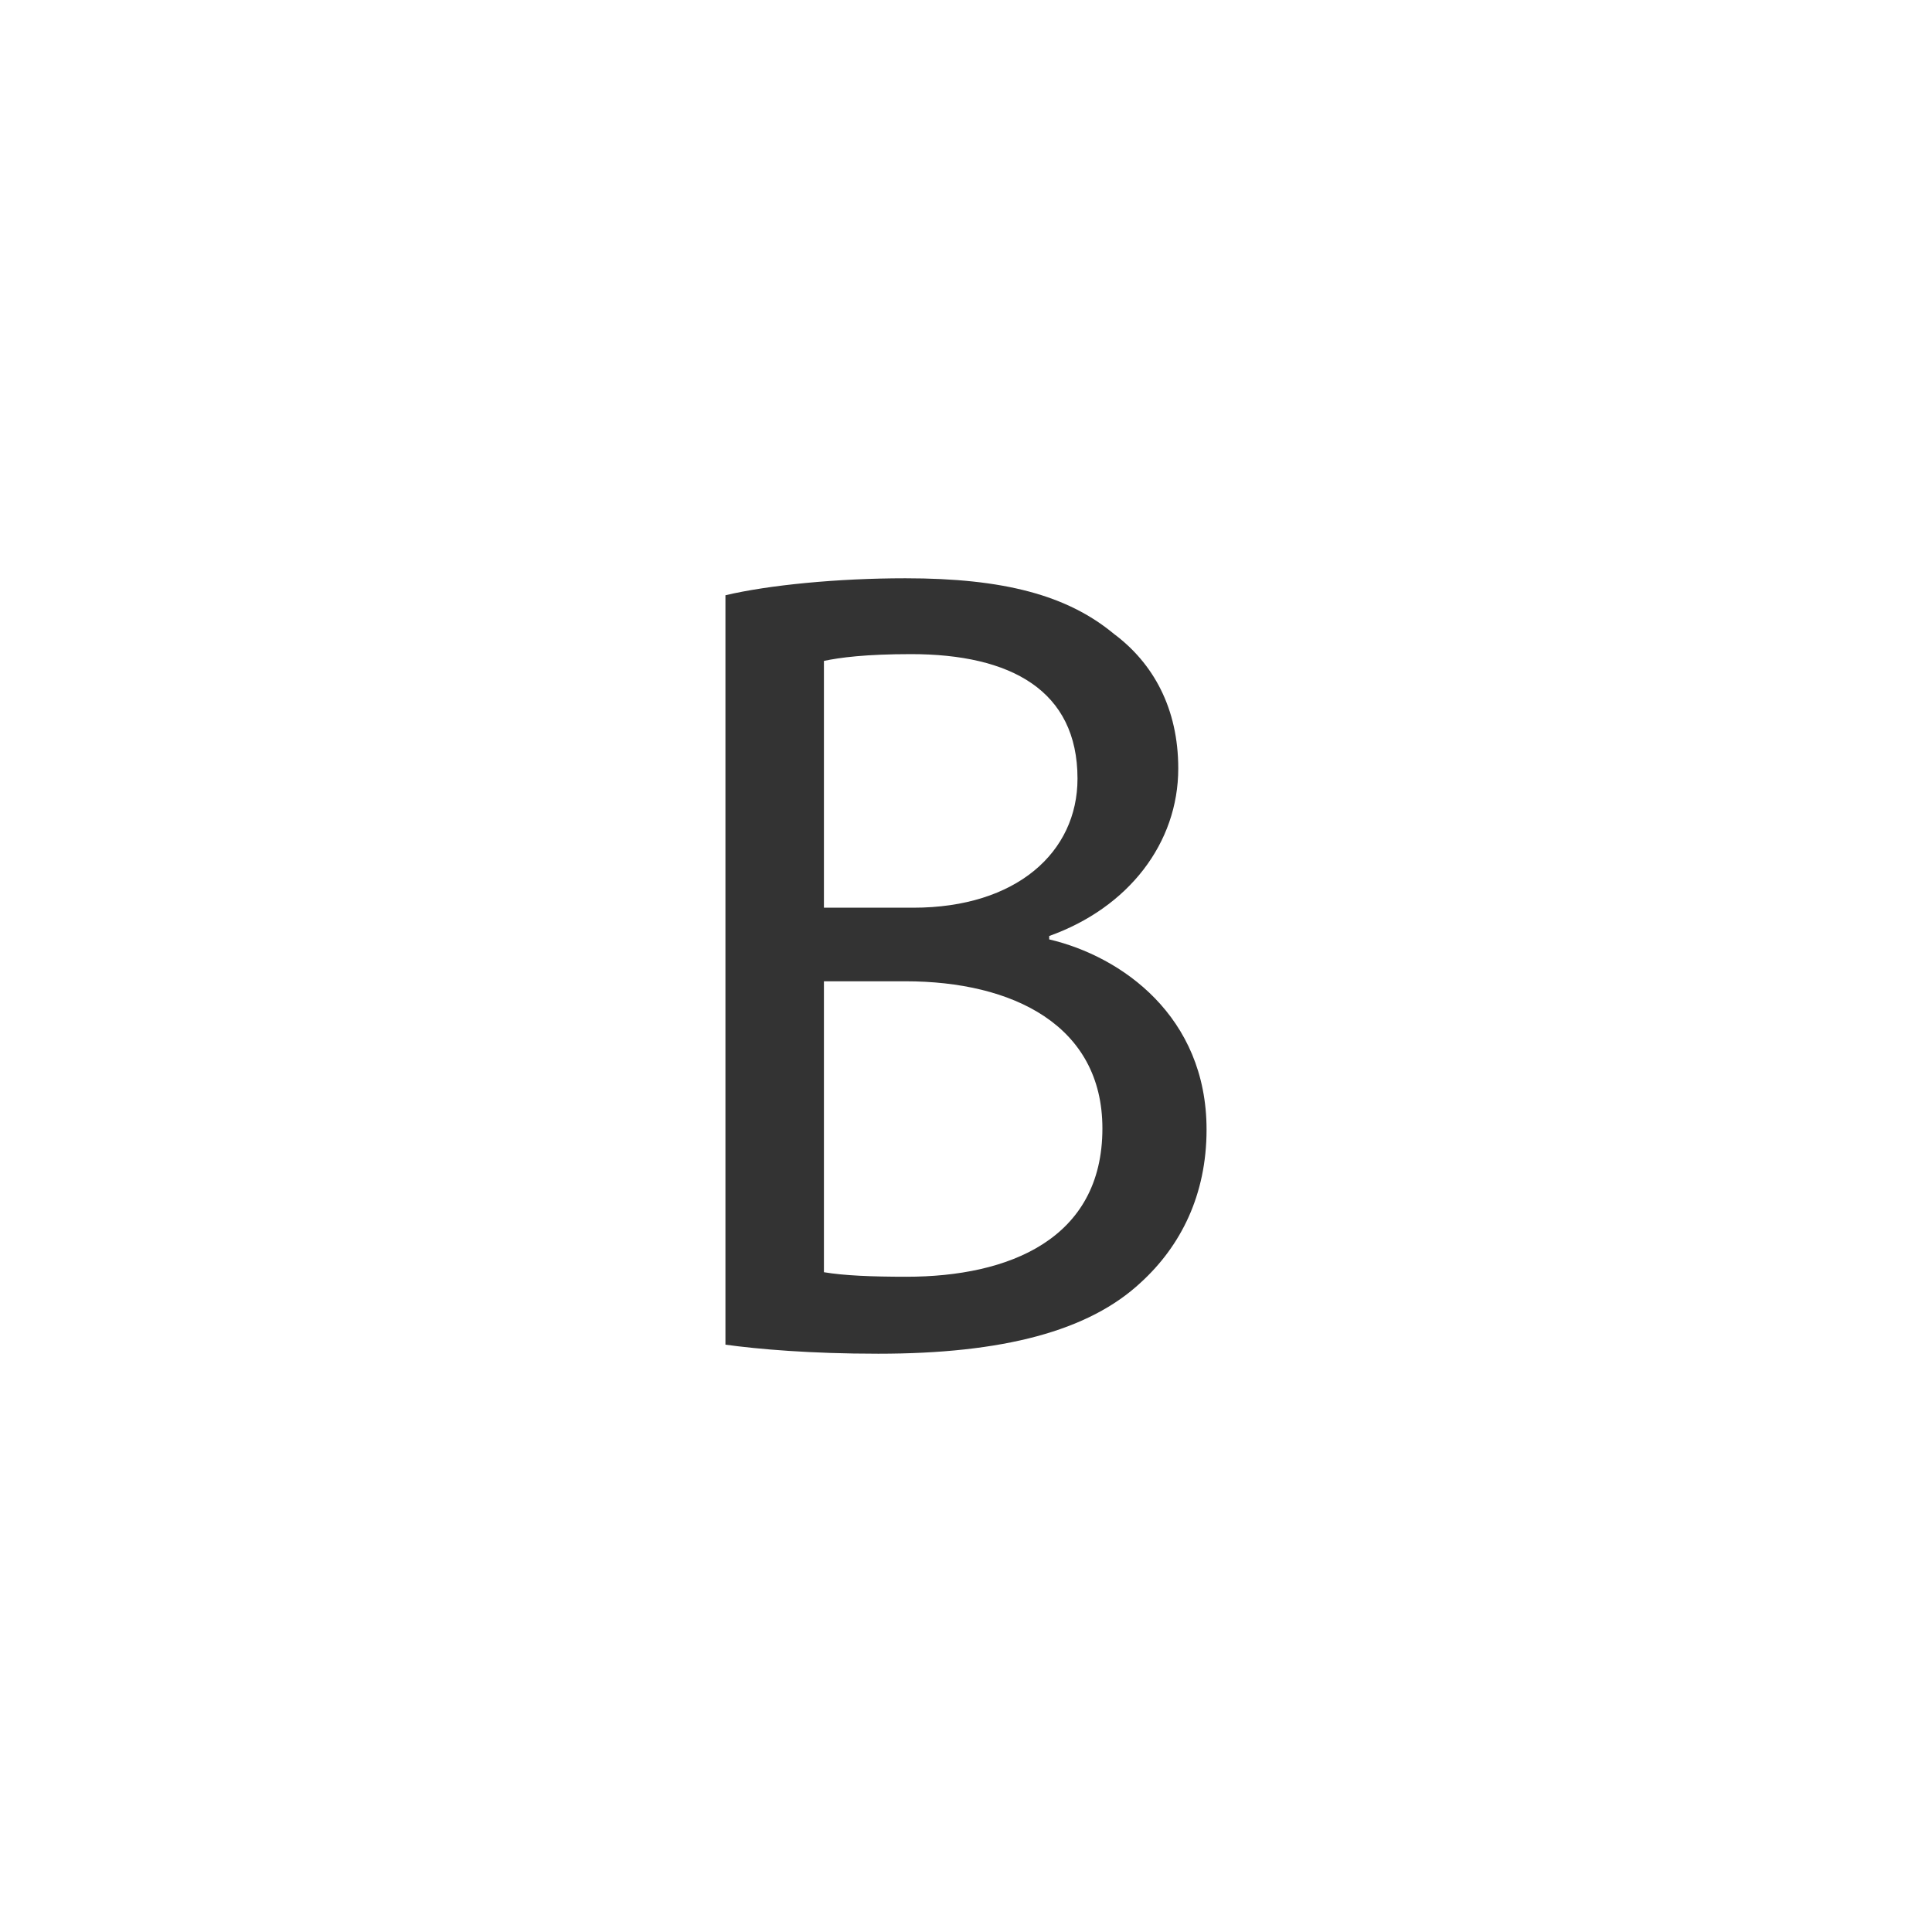 <?xml version="1.0" encoding="iso-8859-1"?>
<!-- Generator: Adobe Illustrator 19.1.0, SVG Export Plug-In . SVG Version: 6.00 Build 0)  -->
<!DOCTYPE svg PUBLIC "-//W3C//DTD SVG 1.1//EN" "http://www.w3.org/Graphics/SVG/1.1/DTD/svg11.dtd">
<svg version="1.1" xmlns="http://www.w3.org/2000/svg" xmlns:xlink="http://www.w3.org/1999/xlink" x="0px" y="0px"
	 viewBox="0 0 512 512" enable-background="new 0 0 512 512" xml:space="preserve">
<g id="Layer_2">
	<path fill="#333333" d="M192.249,157.749c11.4-2.7,29.7-4.5,47.701-4.5c26.1,0,42.9,4.5,55.2,14.7
		c10.5,7.8,17.101,19.8,17.101,35.7c0,19.8-13.2,36.9-34.2,44.401v0.9c19.2,4.5,41.7,20.4,41.7,50.4c0,17.4-6.9,30.9-17.4,40.5
		c-13.8,12.9-36.601,18.9-69.601,18.9c-18,0-31.8-1.2-40.5-2.399V157.749z M218.349,240.55h23.7c27.301,0,43.501-14.7,43.501-34.2
		c0-23.4-17.7-33-44.101-33c-12,0-18.9,0.9-23.101,1.8V240.55z M218.349,337.151c5.4,0.899,12.601,1.199,21.9,1.199
		c27,0,51.9-9.899,51.9-39.3c0-27.3-23.7-39-52.2-39h-21.601V337.151z"/>
</g>
<g id="Layer_1">
</g>
</svg>
